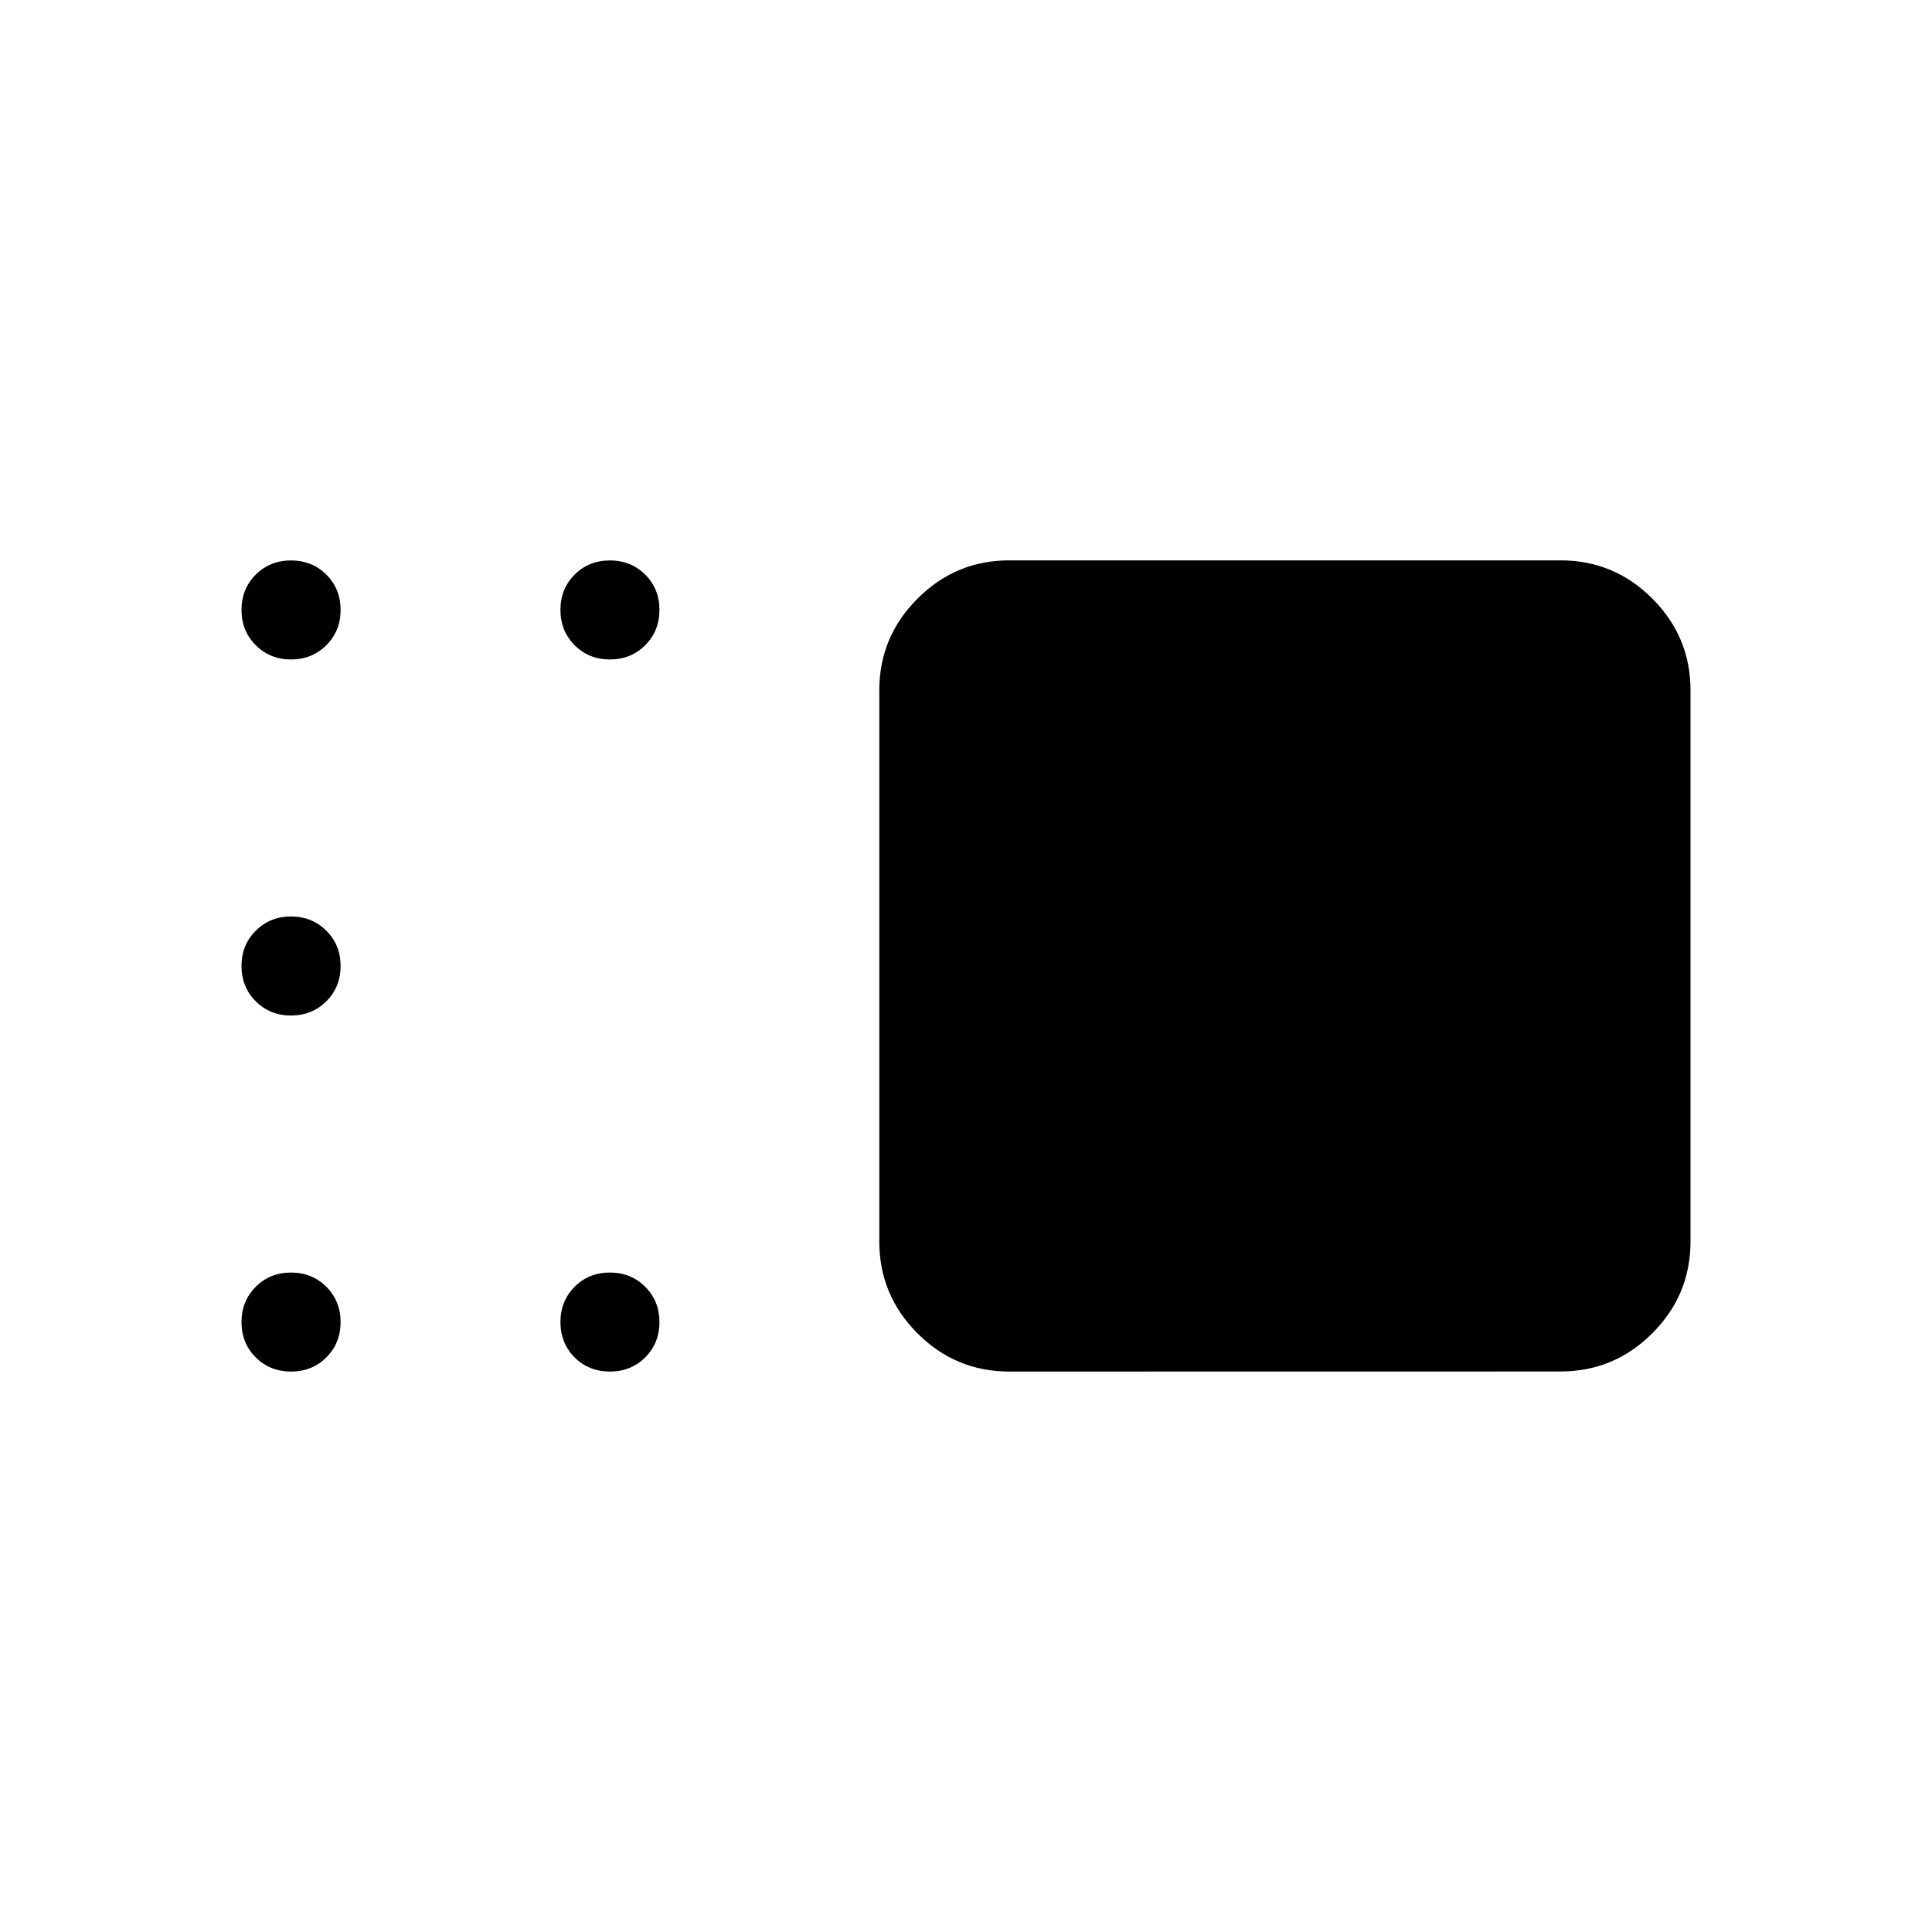 <svg xmlns="http://www.w3.org/2000/svg" width="1em" height="1em" viewBox="0 0 24 24"><path fill="currentColor" d="M12.538 17.038q-.666 0-1.14-.474q-.475-.475-.475-1.14V8.576q0-.666.475-1.14q.474-.475 1.14-.475h6.847q.666 0 1.14.474q.475.475.475 1.14v6.847q0 .666-.475 1.141q-.474.474-1.14.474zM7.577 8.192q-.262 0-.439-.177q-.176-.177-.176-.438q0-.262.176-.439q.177-.176.439-.176q.261 0 .438.176t.177.439q0 .261-.177.438t-.438.177m-3.962 0q-.261 0-.438-.177T3 7.577q0-.262.177-.439q.177-.176.438-.176q.262 0 .439.176q.177.177.177.439q0 .261-.177.438t-.439.177m0 4.423q-.261 0-.438-.177Q3 12.262 3 12t.177-.438q.177-.177.438-.177q.262 0 .439.177q.177.176.177.438t-.177.438q-.177.177-.439.177m0 4.423q-.261 0-.438-.176T3 16.423q0-.261.177-.438t.438-.177q.262 0 .439.177t.177.438q0 .262-.177.439q-.177.176-.439.176m3.962 0q-.262 0-.439-.176q-.176-.177-.176-.439q0-.261.176-.438t.439-.177q.261 0 .438.177t.177.438q0 .262-.177.439q-.177.176-.438.176"/></svg>